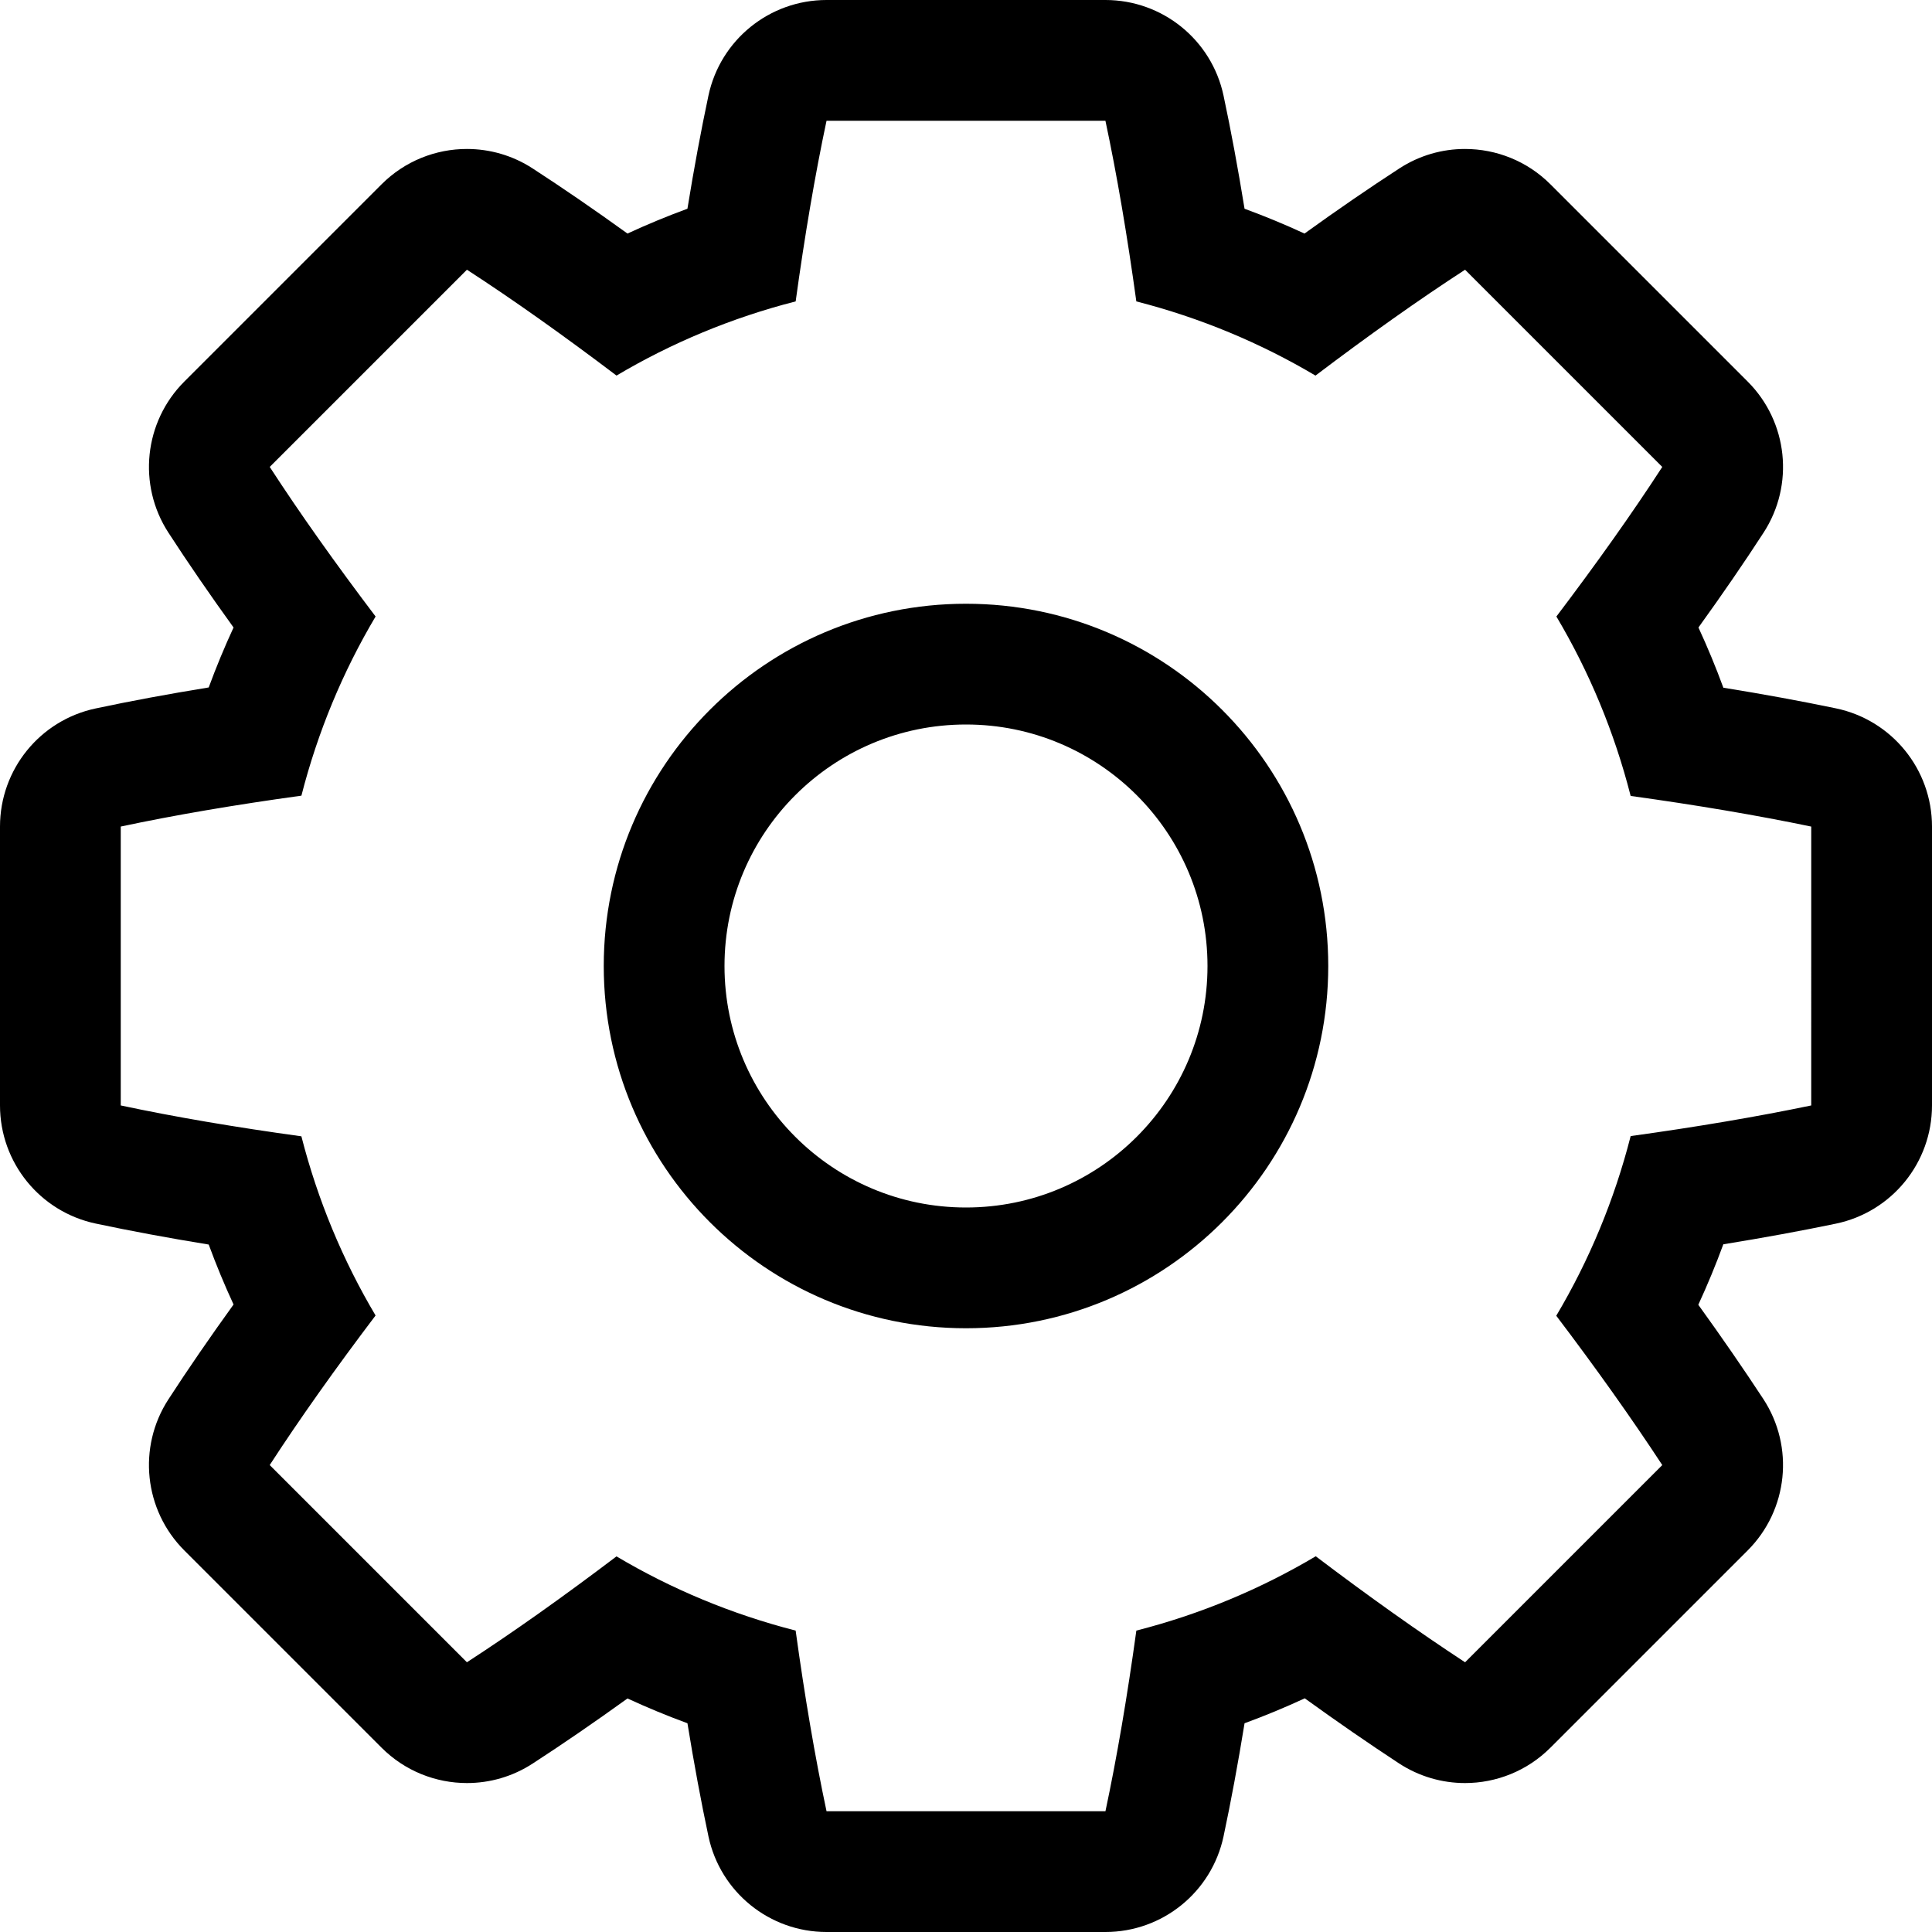<?xml version="1.0" encoding="utf-8"?><!--Generator: Adobe Illustrator 16.0.0, SVG Export Plug-In . SVG Version: 6.00 Build 0)--><!DOCTYPE svg PUBLIC "-//W3C//DTD SVG 1.1//EN" "http://www.w3.org/Graphics/SVG/1.1/DTD/svg11.dtd"><svg version="1.1" id="cog21" xmlns="http://www.w3.org/2000/svg" xmlns:xlink="http://www.w3.org/1999/xlink" x="0px" y="0px" viewBox="0 0 96 96" enable-background="new 0 0 96 96" xml:space="preserve"><style>.spinning-cog4432 {
			animation: spinning-cog4432 1.3s infinite ease;
			transform-origin: 50% 50%;
			/* Ensures the cog rotates around its center */
		}

		@keyframes spinning-cog4432 {
			0% {
				transform: rotate(0deg);
			}

			100% {
				transform: rotate(360deg);
			}
		}</style><g class="spinning-cog4432"><g><path fill-rule="evenodd" clip-rule="evenodd" fill="currentColor" d="M48,30c-9.941,0-18,8.059-18,18s8.059,18,18,18s18-8.059,18-18
			S57.941,30,48,30z M48,60c-6.627,0-12-5.373-12-12s5.373-12,12-12s12,5.373,12,12S54.627,60,48,60z M91.223,35.197
			c-1.74-0.363-3.611-0.706-5.59-1.025c-0.372-1.015-0.785-2.013-1.238-2.992c1.191-1.653,2.275-3.23,3.236-4.713
			c1.542-2.375,1.212-5.506-0.79-7.508l-9.8-9.8C75.883,8,74.346,7.402,72.797,7.402c-1.128-0.001-2.263,0.316-3.264,0.967
			c-1.482,0.962-3.06,2.044-4.713,3.236c-0.975-0.451-1.969-0.862-2.979-1.233c-0.327-2.012-0.676-3.893-1.044-5.621
			C60.208,1.98,57.762,0,54.929,0H41.07c-2.832,0-5.278,1.98-5.868,4.751c-0.368,1.729-0.717,3.609-1.044,5.621
			c-1.01,0.371-2.004,0.782-2.979,1.233c-1.654-1.192-3.23-2.274-4.713-3.236c-1.001-0.65-2.136-0.967-3.264-0.967
			C21.654,7.401,20.117,8,18.959,9.159l-9.8,9.8c-2.002,2.002-2.332,5.133-0.791,7.508c0.961,1.482,2.045,3.06,3.237,4.713
			c-0.451,0.975-0.863,1.969-1.234,2.979c-2.011,0.327-3.892,0.676-5.62,1.044C1.98,35.792,0,38.238,0,41.071v13.857
			c0,2.833,1.98,5.279,4.751,5.869c1.729,0.367,3.609,0.717,5.62,1.044c0.371,1.01,0.783,2.003,1.234,2.979
			c-1.191,1.653-2.275,3.229-3.237,4.713c-1.542,2.375-1.212,5.506,0.791,7.508l9.8,9.8c1.158,1.159,2.695,1.758,4.244,1.758
			c1.128,0,2.263-0.317,3.264-0.968c1.482-0.961,3.059-2.044,4.713-3.235c0.975,0.45,1.969,0.861,2.979,1.232
			c0.327,2.012,0.676,3.893,1.044,5.621C35.792,94.02,38.238,96,41.07,96h13.858c2.833,0,5.279-1.98,5.869-4.751
			c0.368-1.729,0.717-3.609,1.044-5.621c1.014-0.372,2.012-0.785,2.991-1.239c1.625,1.173,3.19,2.253,4.677,3.228
			c1.006,0.659,2.15,0.982,3.287,0.982c1.549,0,3.086-0.599,4.244-1.758l9.8-9.8c2.01-2.01,2.334-5.154,0.775-7.531
			c-0.976-1.487-2.055-3.053-3.227-4.677c0.454-0.983,0.869-1.986,1.243-3.005c1.979-0.32,3.85-0.663,5.59-1.025
			C94.005,60.225,96,57.771,96,54.929V41.071C96,38.229,94.005,35.775,91.223,35.197z M90,54.929
			c-2.716,0.565-5.728,1.074-8.973,1.522c-0.812,3.18-2.062,6.176-3.697,8.928c1.979,2.611,3.747,5.1,5.268,7.42l-9.799,9.799
			c-2.32-1.521-4.809-3.289-7.42-5.268c-2.748,1.632-5.739,2.882-8.914,3.693C56.013,84.299,55.5,87.318,54.929,90H41.07
			c-0.57-2.682-1.083-5.701-1.535-8.977c-3.17-0.811-6.158-2.058-8.902-3.687c-2.635,1.996-5.132,3.769-7.432,5.261l-9.799-9.799
			c1.492-2.3,3.265-4.797,5.26-7.432c-1.629-2.745-2.875-5.732-3.686-8.903C11.701,56.013,8.682,55.5,6,54.929V41.071
			c2.682-0.571,5.701-1.084,8.977-1.535c0.811-3.171,2.057-6.159,3.686-8.903c-1.995-2.635-3.768-5.132-5.26-7.432l9.799-9.799
			c2.3,1.492,4.797,3.265,7.432,5.26c2.744-1.628,5.732-2.875,8.902-3.686C39.987,11.702,40.5,8.682,41.07,6h13.858
			c0.571,2.682,1.084,5.702,1.536,8.977c3.17,0.811,6.157,2.058,8.902,3.686c2.635-1.995,5.132-3.768,7.432-5.26l9.799,9.799
			c-1.492,2.3-3.265,4.797-5.261,7.432c1.632,2.748,2.88,5.74,3.69,8.916c3.245,0.448,6.257,0.957,8.973,1.522V54.929z"/></g></g></svg>